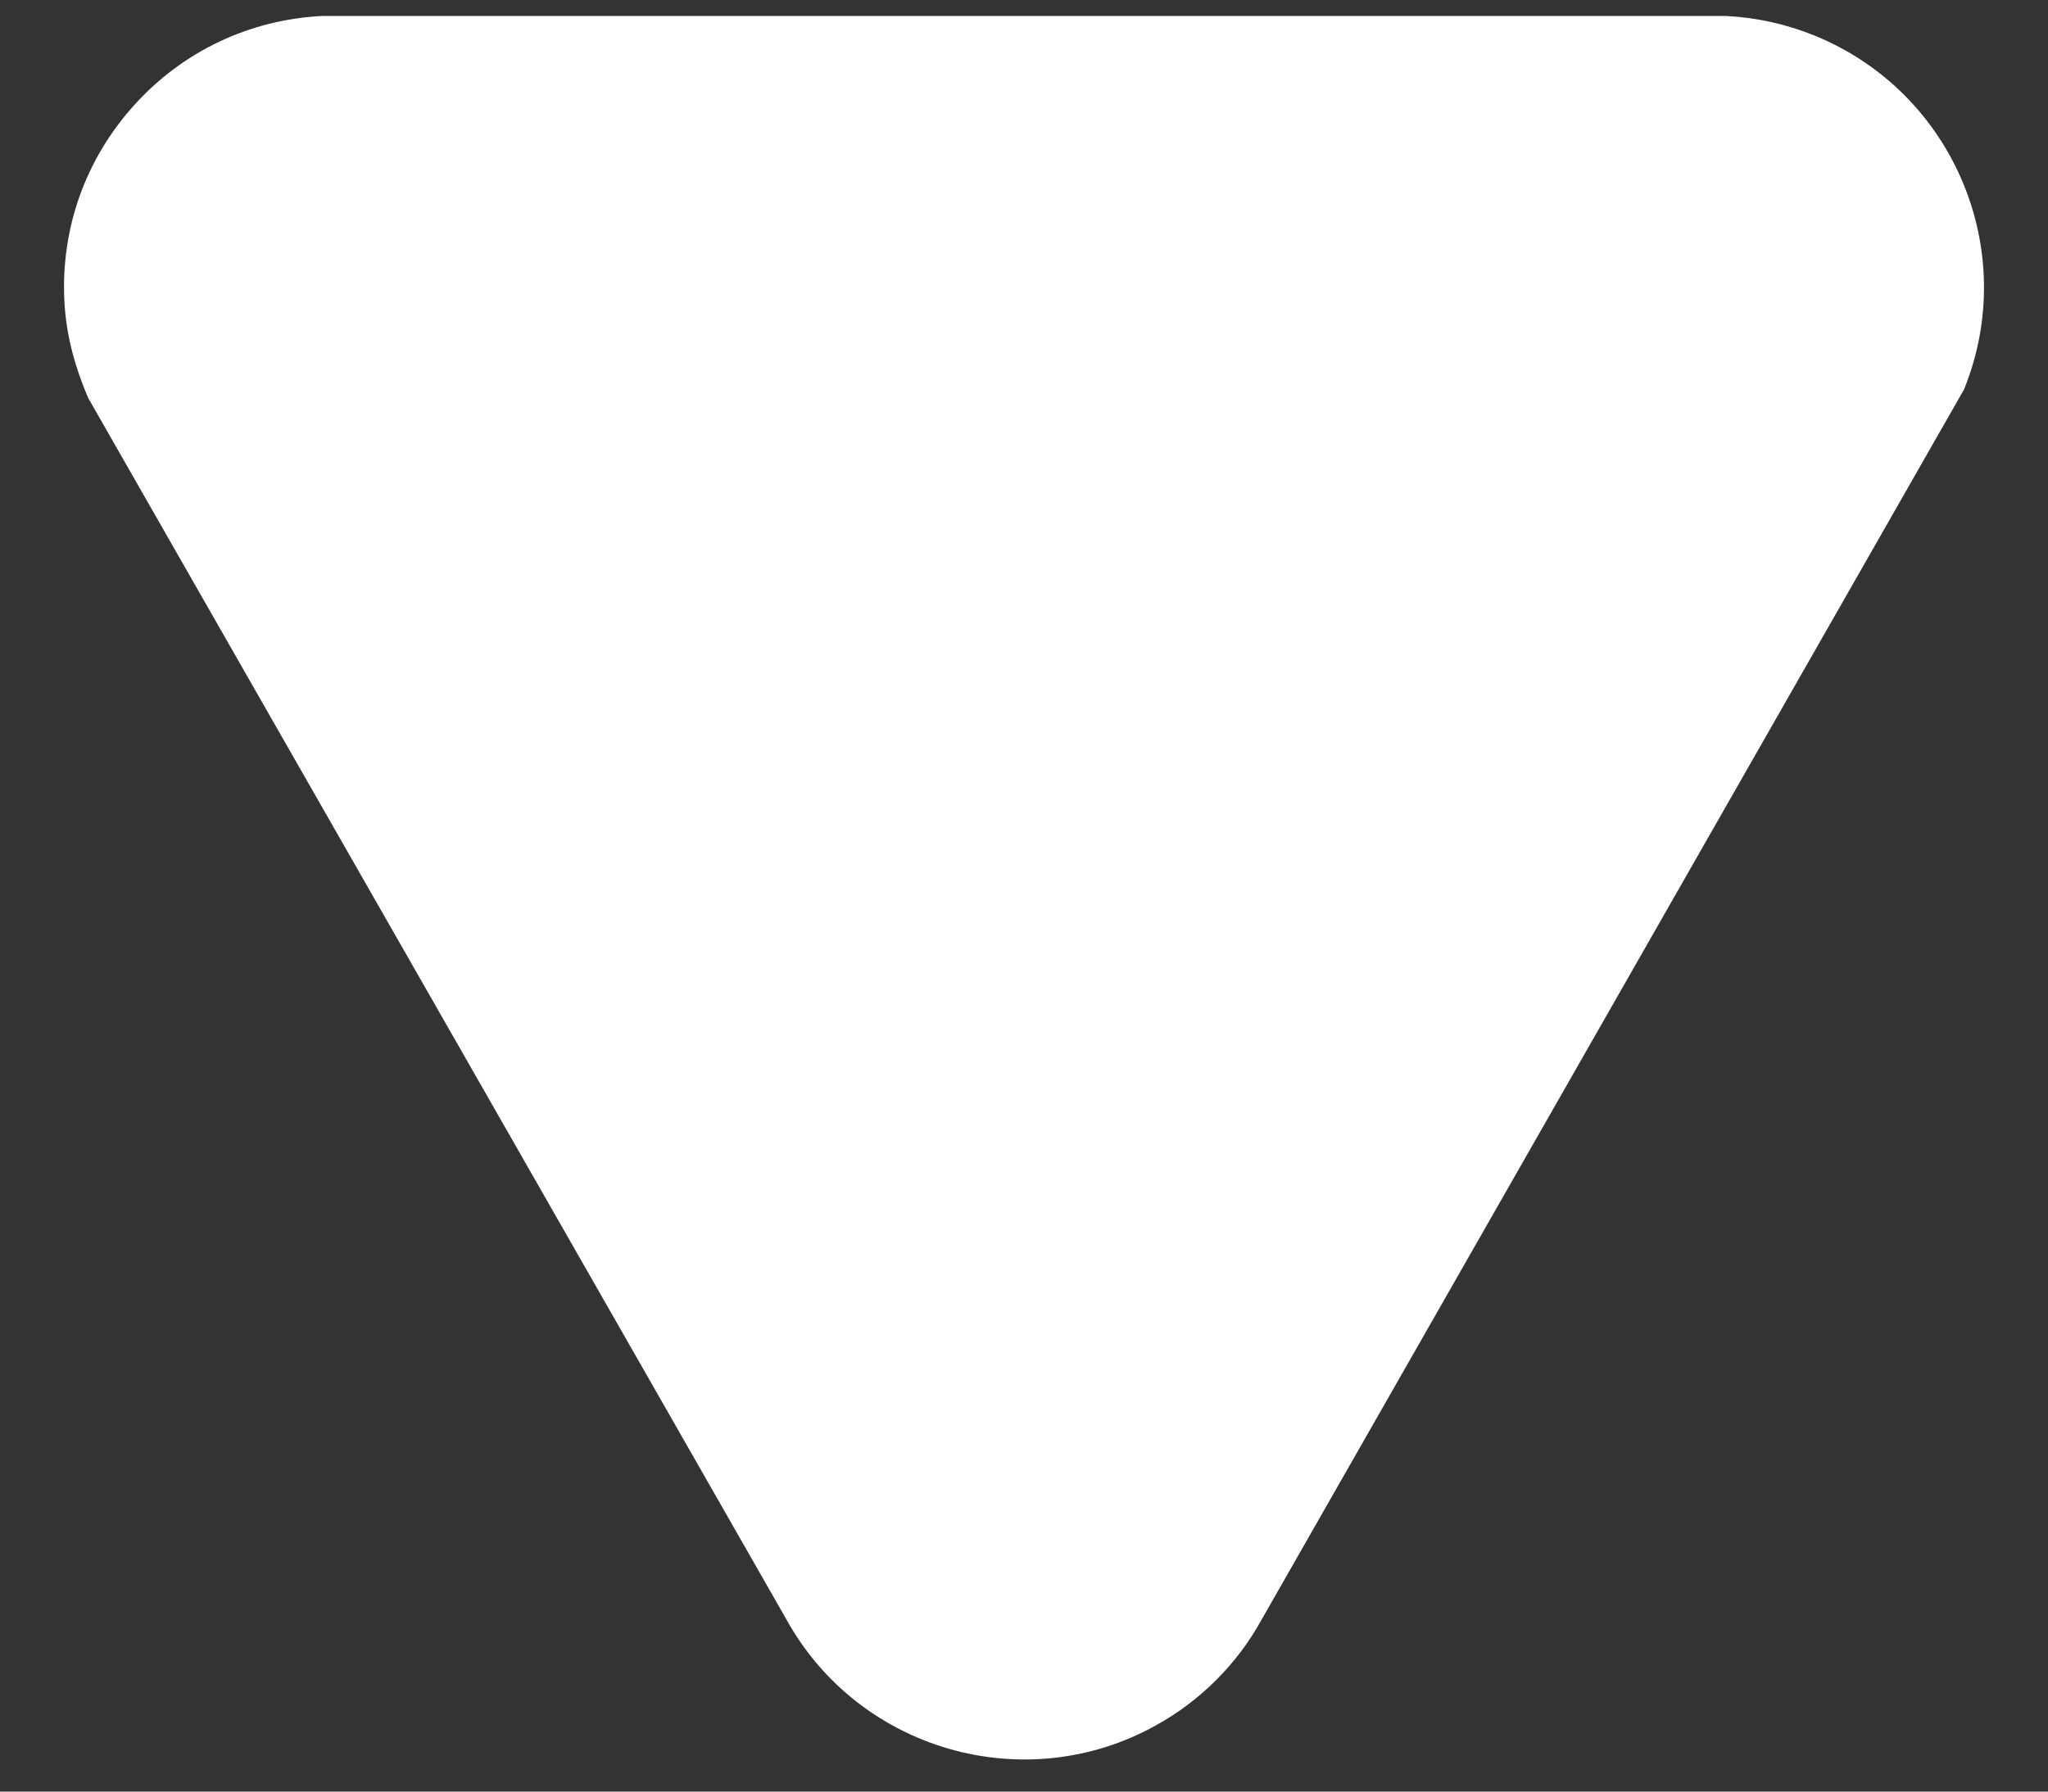 <svg width="16" height="14" viewBox="0 0 16 14" fill="none" xmlns="http://www.w3.org/2000/svg">
<rect x="0" y="0" width="16" height="14" fill="#333333" stroke="none"/>
<path d="M13.458 0.125C13.468 0.125 13.477 0.125 13.487 0.125C13.723 0.137 13.955 0.188 14.176 0.278C15.261 0.719 15.784 1.958 15.344 3.043L9.853 12.662C9.664 13.004 9.378 13.291 9.028 13.484C8.005 14.051 6.71 13.678 6.144 12.655L0.689 3.11C0.568 2.824 0.516 2.591 0.503 2.354C0.474 1.787 0.667 1.244 1.047 0.823C1.426 0.402 1.948 0.154 2.514 0.125L13.404 0.125H13.458Z" fill="white"/>
</svg>
